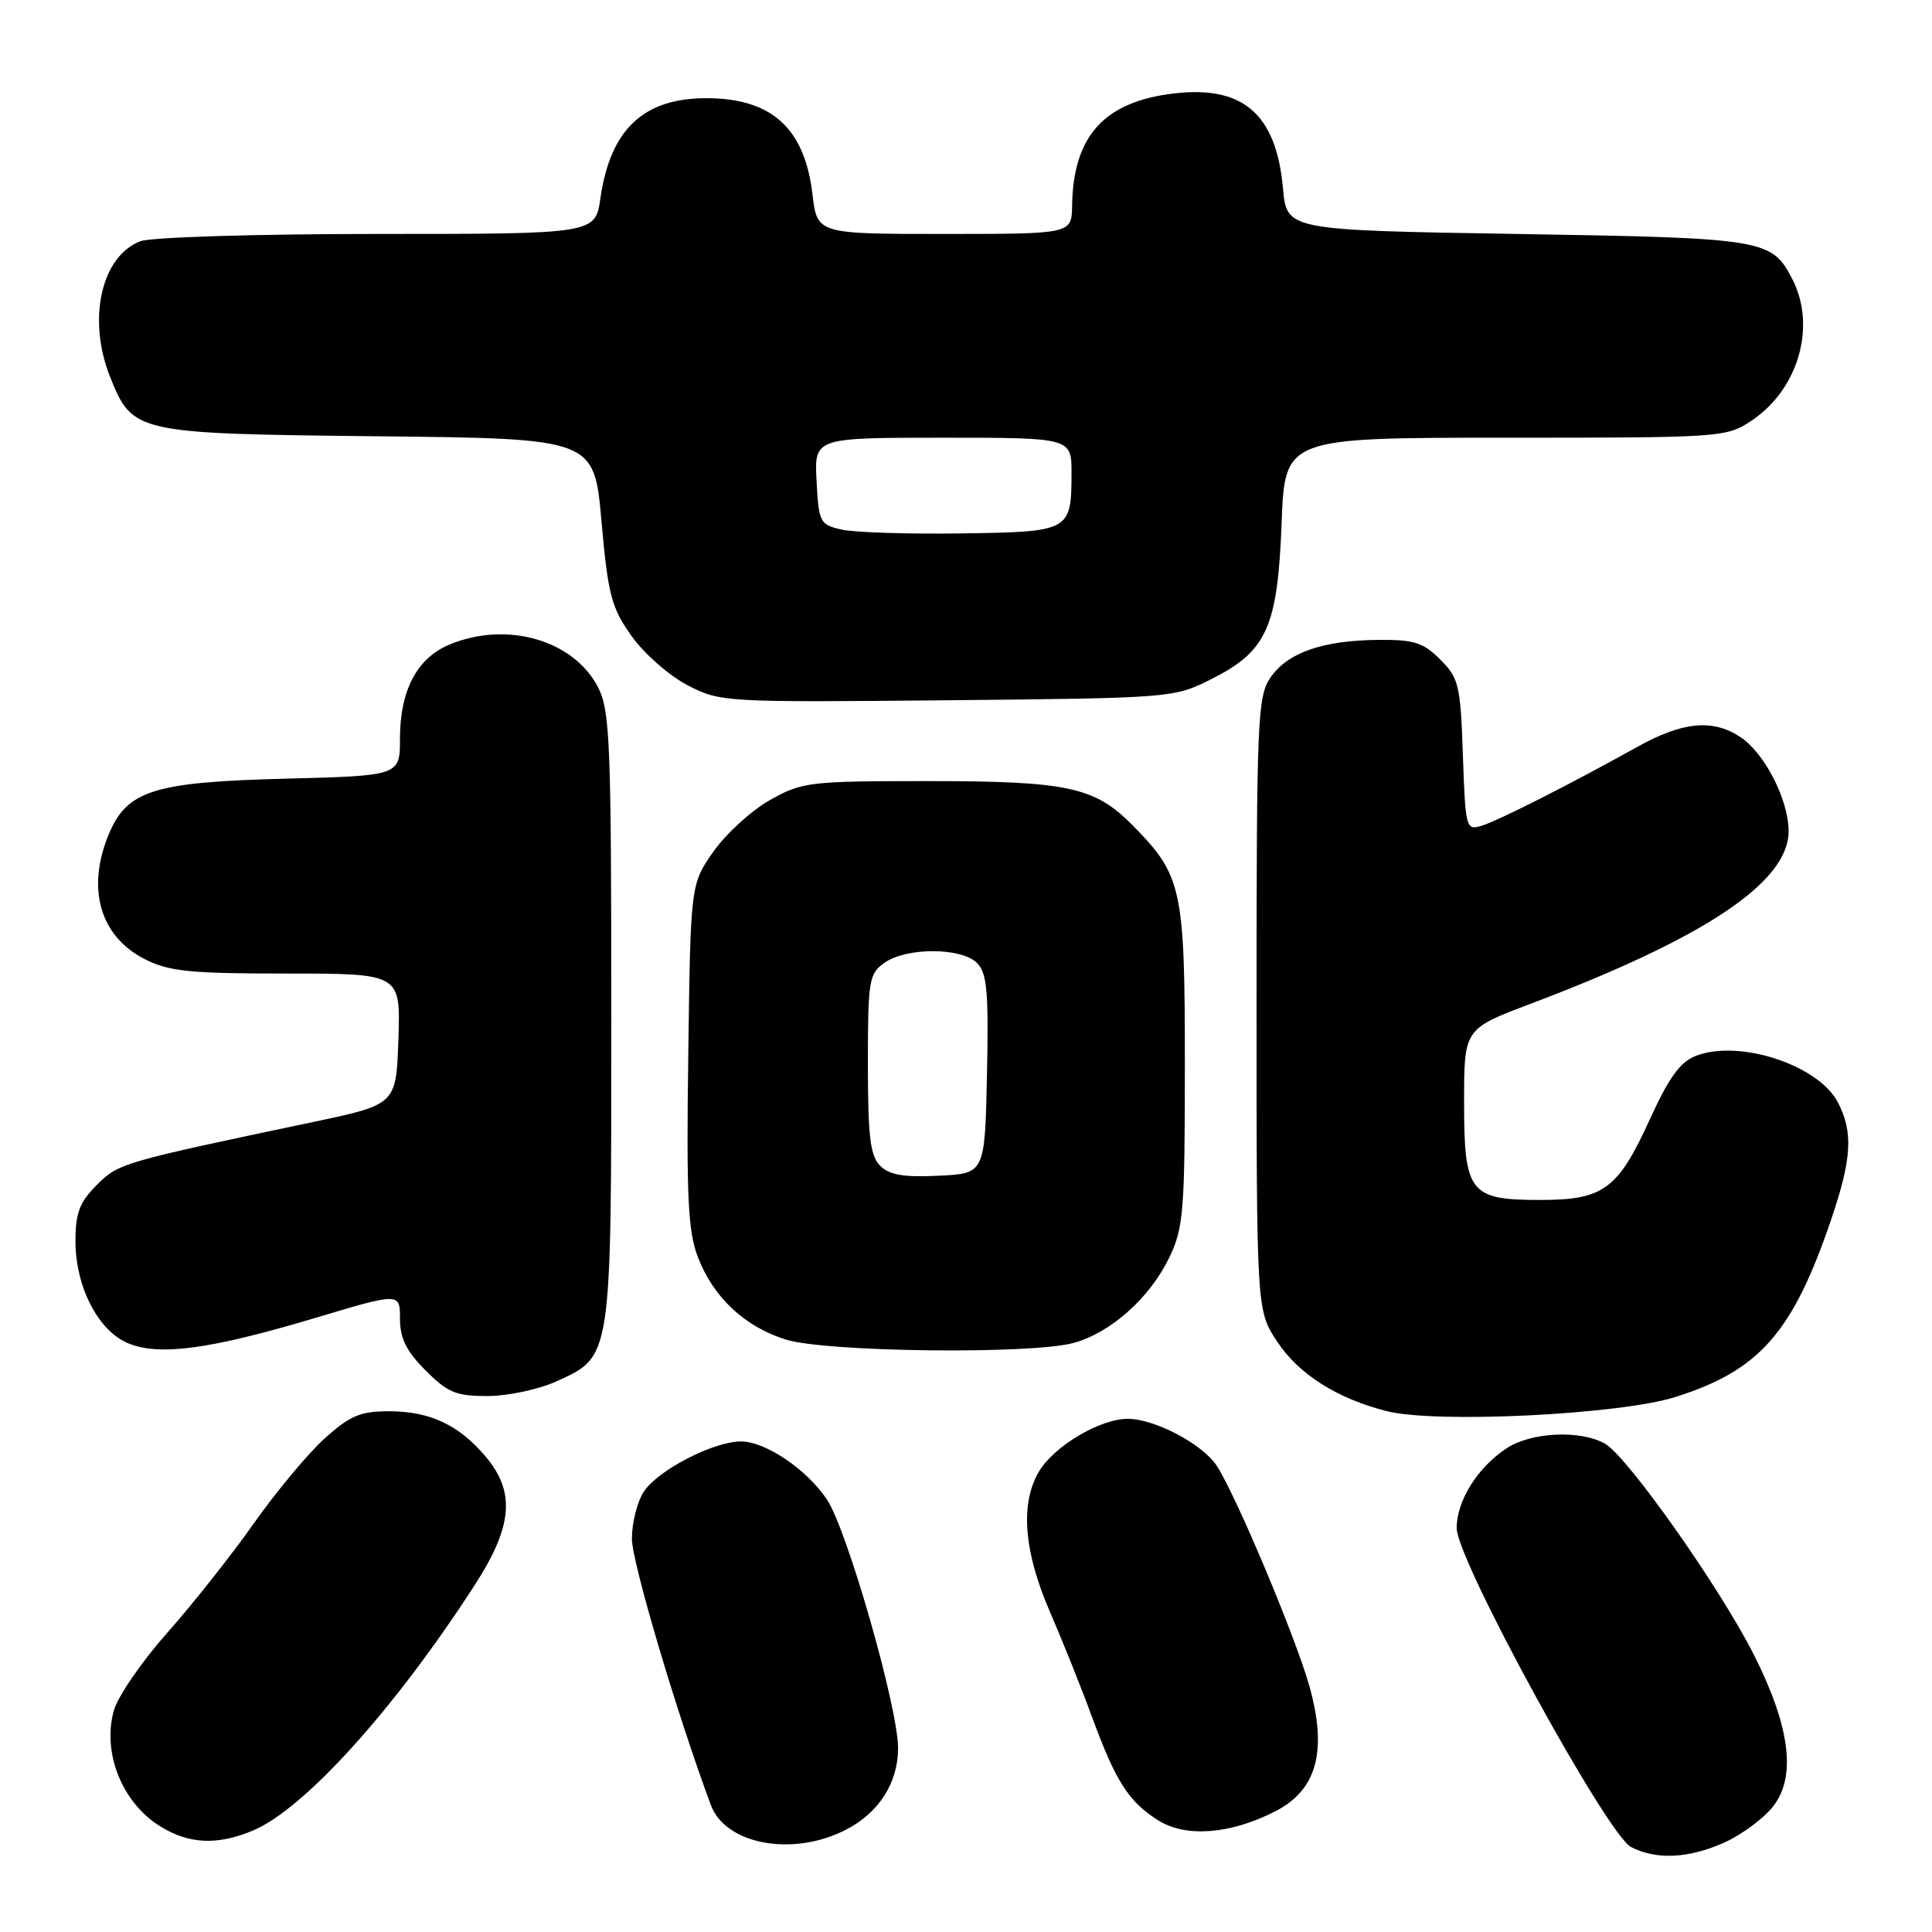 <?xml version="1.0" encoding="UTF-8" standalone="no"?>
<!DOCTYPE svg PUBLIC "-//W3C//DTD SVG 1.1//EN" "http://www.w3.org/Graphics/SVG/1.1/DTD/svg11.dtd" >
<svg xmlns="http://www.w3.org/2000/svg" xmlns:xlink="http://www.w3.org/1999/xlink" version="1.1" viewBox="0 0 256 256">
 <g >
 <path fill="currentColor"
d=" M 228.58 244.10 C 230.82 243.08 233.68 240.96 234.93 239.38 C 238.05 235.43 237.21 228.79 232.39 219.25 C 227.89 210.34 215.61 192.94 212.66 191.29 C 209.40 189.45 202.89 189.76 199.64 191.90 C 195.77 194.45 193.01 198.87 193.02 202.50 C 193.02 206.69 212.93 243.08 216.12 244.74 C 219.48 246.48 223.83 246.26 228.58 244.10 Z  M 112.13 242.43 C 116.47 240.19 119.00 236.21 119.00 231.64 C 119.00 226.26 112.24 202.66 109.56 198.67 C 106.86 194.66 101.42 191.00 98.17 191.00 C 94.54 191.00 87.17 194.81 85.31 197.65 C 84.44 198.98 83.73 201.78 83.73 203.88 C 83.73 206.99 89.65 226.96 94.19 239.18 C 96.15 244.44 105.10 246.07 112.13 242.43 Z  M 33.51 242.56 C 40.31 239.72 52.26 226.50 62.89 210.05 C 67.93 202.26 68.32 197.73 64.38 193.04 C 60.82 188.81 56.97 187.00 51.55 187.00 C 47.73 187.00 46.37 187.58 43.01 190.61 C 40.81 192.60 36.59 197.66 33.63 201.86 C 30.67 206.06 25.50 212.60 22.13 216.39 C 18.77 220.18 15.60 224.80 15.08 226.66 C 13.52 232.31 16.20 238.93 21.31 242.05 C 25.11 244.36 28.82 244.52 33.51 242.56 Z  M 168.96 240.02 C 174.48 237.21 175.90 232.07 173.53 223.52 C 171.75 217.10 163.78 198.13 161.23 194.23 C 159.34 191.34 153.00 188.00 149.43 188.00 C 145.75 188.00 139.65 191.63 137.66 195.00 C 135.16 199.24 135.65 205.56 139.09 213.50 C 140.76 217.35 143.28 223.64 144.69 227.49 C 147.86 236.09 149.55 238.74 153.46 241.20 C 157.13 243.51 163.00 243.06 168.96 240.02 Z  M 222.00 185.11 C 233.15 181.59 237.54 176.59 242.64 161.59 C 245.37 153.56 245.58 150.02 243.54 146.09 C 240.98 141.13 230.49 137.68 224.73 139.90 C 222.64 140.70 221.15 142.76 218.60 148.34 C 214.39 157.59 212.47 159.00 204.11 159.00 C 194.72 159.00 194.00 158.08 194.00 146.02 C 194.00 136.34 194.00 136.34 202.75 133.03 C 226.01 124.24 237.00 116.88 237.00 110.13 C 237.00 105.98 233.81 99.76 230.59 97.65 C 226.90 95.23 222.96 95.62 216.89 99.00 C 207.88 104.01 198.62 108.70 196.34 109.41 C 194.25 110.06 194.18 109.79 193.84 100.06 C 193.53 90.78 193.30 89.85 190.84 87.39 C 188.59 85.13 187.35 84.74 182.61 84.79 C 175.25 84.85 170.58 86.49 168.33 89.80 C 166.63 92.31 166.50 95.39 166.50 133.07 C 166.50 173.65 166.50 173.65 169.25 177.80 C 172.09 182.09 177.17 185.31 183.73 186.98 C 190.26 188.64 214.58 187.45 222.00 185.11 Z  M 73.68 183.06 C 81.10 179.69 81.00 180.32 81.00 134.80 C 81.00 98.40 80.83 94.17 79.25 91.08 C 76.03 84.80 67.14 82.24 59.53 85.42 C 55.25 87.21 53.00 91.49 53.00 97.84 C 53.00 102.79 53.00 102.79 37.75 103.18 C 20.36 103.63 16.84 104.74 14.42 110.53 C 11.42 117.72 13.24 124.06 19.16 127.08 C 22.38 128.72 25.10 129.00 38.00 129.00 C 53.08 129.00 53.08 129.00 52.79 137.68 C 52.50 146.35 52.50 146.35 41.50 148.67 C 16.02 154.03 15.73 154.12 12.81 157.03 C 10.54 159.30 10.00 160.73 10.00 164.46 C 10.00 170.51 13.01 176.35 16.98 177.99 C 21.12 179.71 27.85 178.79 41.75 174.64 C 53.00 171.27 53.00 171.27 53.00 174.74 C 53.00 177.34 53.84 179.04 56.40 181.60 C 59.34 184.54 60.45 185.00 64.65 184.98 C 67.32 184.97 71.38 184.10 73.68 183.06 Z  M 142.28 177.94 C 147.21 176.57 152.35 171.98 154.93 166.64 C 156.82 162.73 157.00 160.56 157.00 141.14 C 157.00 117.66 156.64 116.01 150.03 109.31 C 145.06 104.28 141.44 103.50 123.00 103.50 C 107.25 103.50 106.30 103.61 102.04 106.00 C 99.59 107.38 96.22 110.45 94.54 112.83 C 91.50 117.17 91.50 117.17 91.20 139.80 C 90.94 158.50 91.16 163.14 92.46 166.54 C 94.50 171.89 98.67 175.80 104.13 177.50 C 109.46 179.17 136.74 179.48 142.28 177.94 Z  M 160.48 90.00 C 167.86 86.30 169.29 83.13 169.82 69.33 C 170.25 58.00 170.25 58.00 199.48 58.00 C 228.20 58.00 228.76 57.96 232.10 55.73 C 238.31 51.58 240.71 43.21 237.49 36.98 C 234.75 31.68 233.88 31.54 201.00 31.00 C 170.50 30.50 170.50 30.50 170.00 24.95 C 169.12 15.16 164.75 11.33 155.65 12.37 C 146.34 13.44 142.20 17.97 142.06 27.25 C 142.00 31.00 142.00 31.00 125.14 31.00 C 108.28 31.00 108.28 31.00 107.66 25.76 C 106.62 16.99 102.28 13.04 93.65 13.01 C 85.28 12.99 80.88 17.12 79.56 26.25 C 78.88 31.00 78.88 31.00 50.00 31.00 C 34.04 31.00 20.00 31.43 18.61 31.96 C 13.42 33.93 11.54 42.31 14.58 49.92 C 17.58 57.40 17.87 57.46 50.11 57.81 C 78.73 58.11 78.73 58.11 79.70 69.08 C 80.57 78.84 81.01 80.51 83.68 84.27 C 85.33 86.60 88.67 89.53 91.09 90.79 C 95.44 93.04 95.92 93.07 125.50 92.79 C 155.23 92.50 155.54 92.48 160.48 90.00 Z  M 116.62 154.47 C 115.31 153.17 115.00 150.58 115.00 140.99 C 115.00 129.85 115.14 129.02 117.22 127.56 C 120.15 125.51 127.39 125.53 129.46 127.60 C 130.79 128.93 131.01 131.37 130.78 142.35 C 130.50 155.50 130.50 155.50 124.37 155.79 C 119.76 156.02 117.83 155.69 116.62 154.47 Z  M 111.50 70.17 C 108.64 69.52 108.49 69.21 108.20 63.74 C 107.90 58.00 107.90 58.00 124.95 58.00 C 142.00 58.00 142.00 58.00 141.98 62.75 C 141.96 70.39 141.81 70.48 127.29 70.68 C 120.25 70.78 113.15 70.55 111.50 70.17 Z "/>
</g>
</svg>